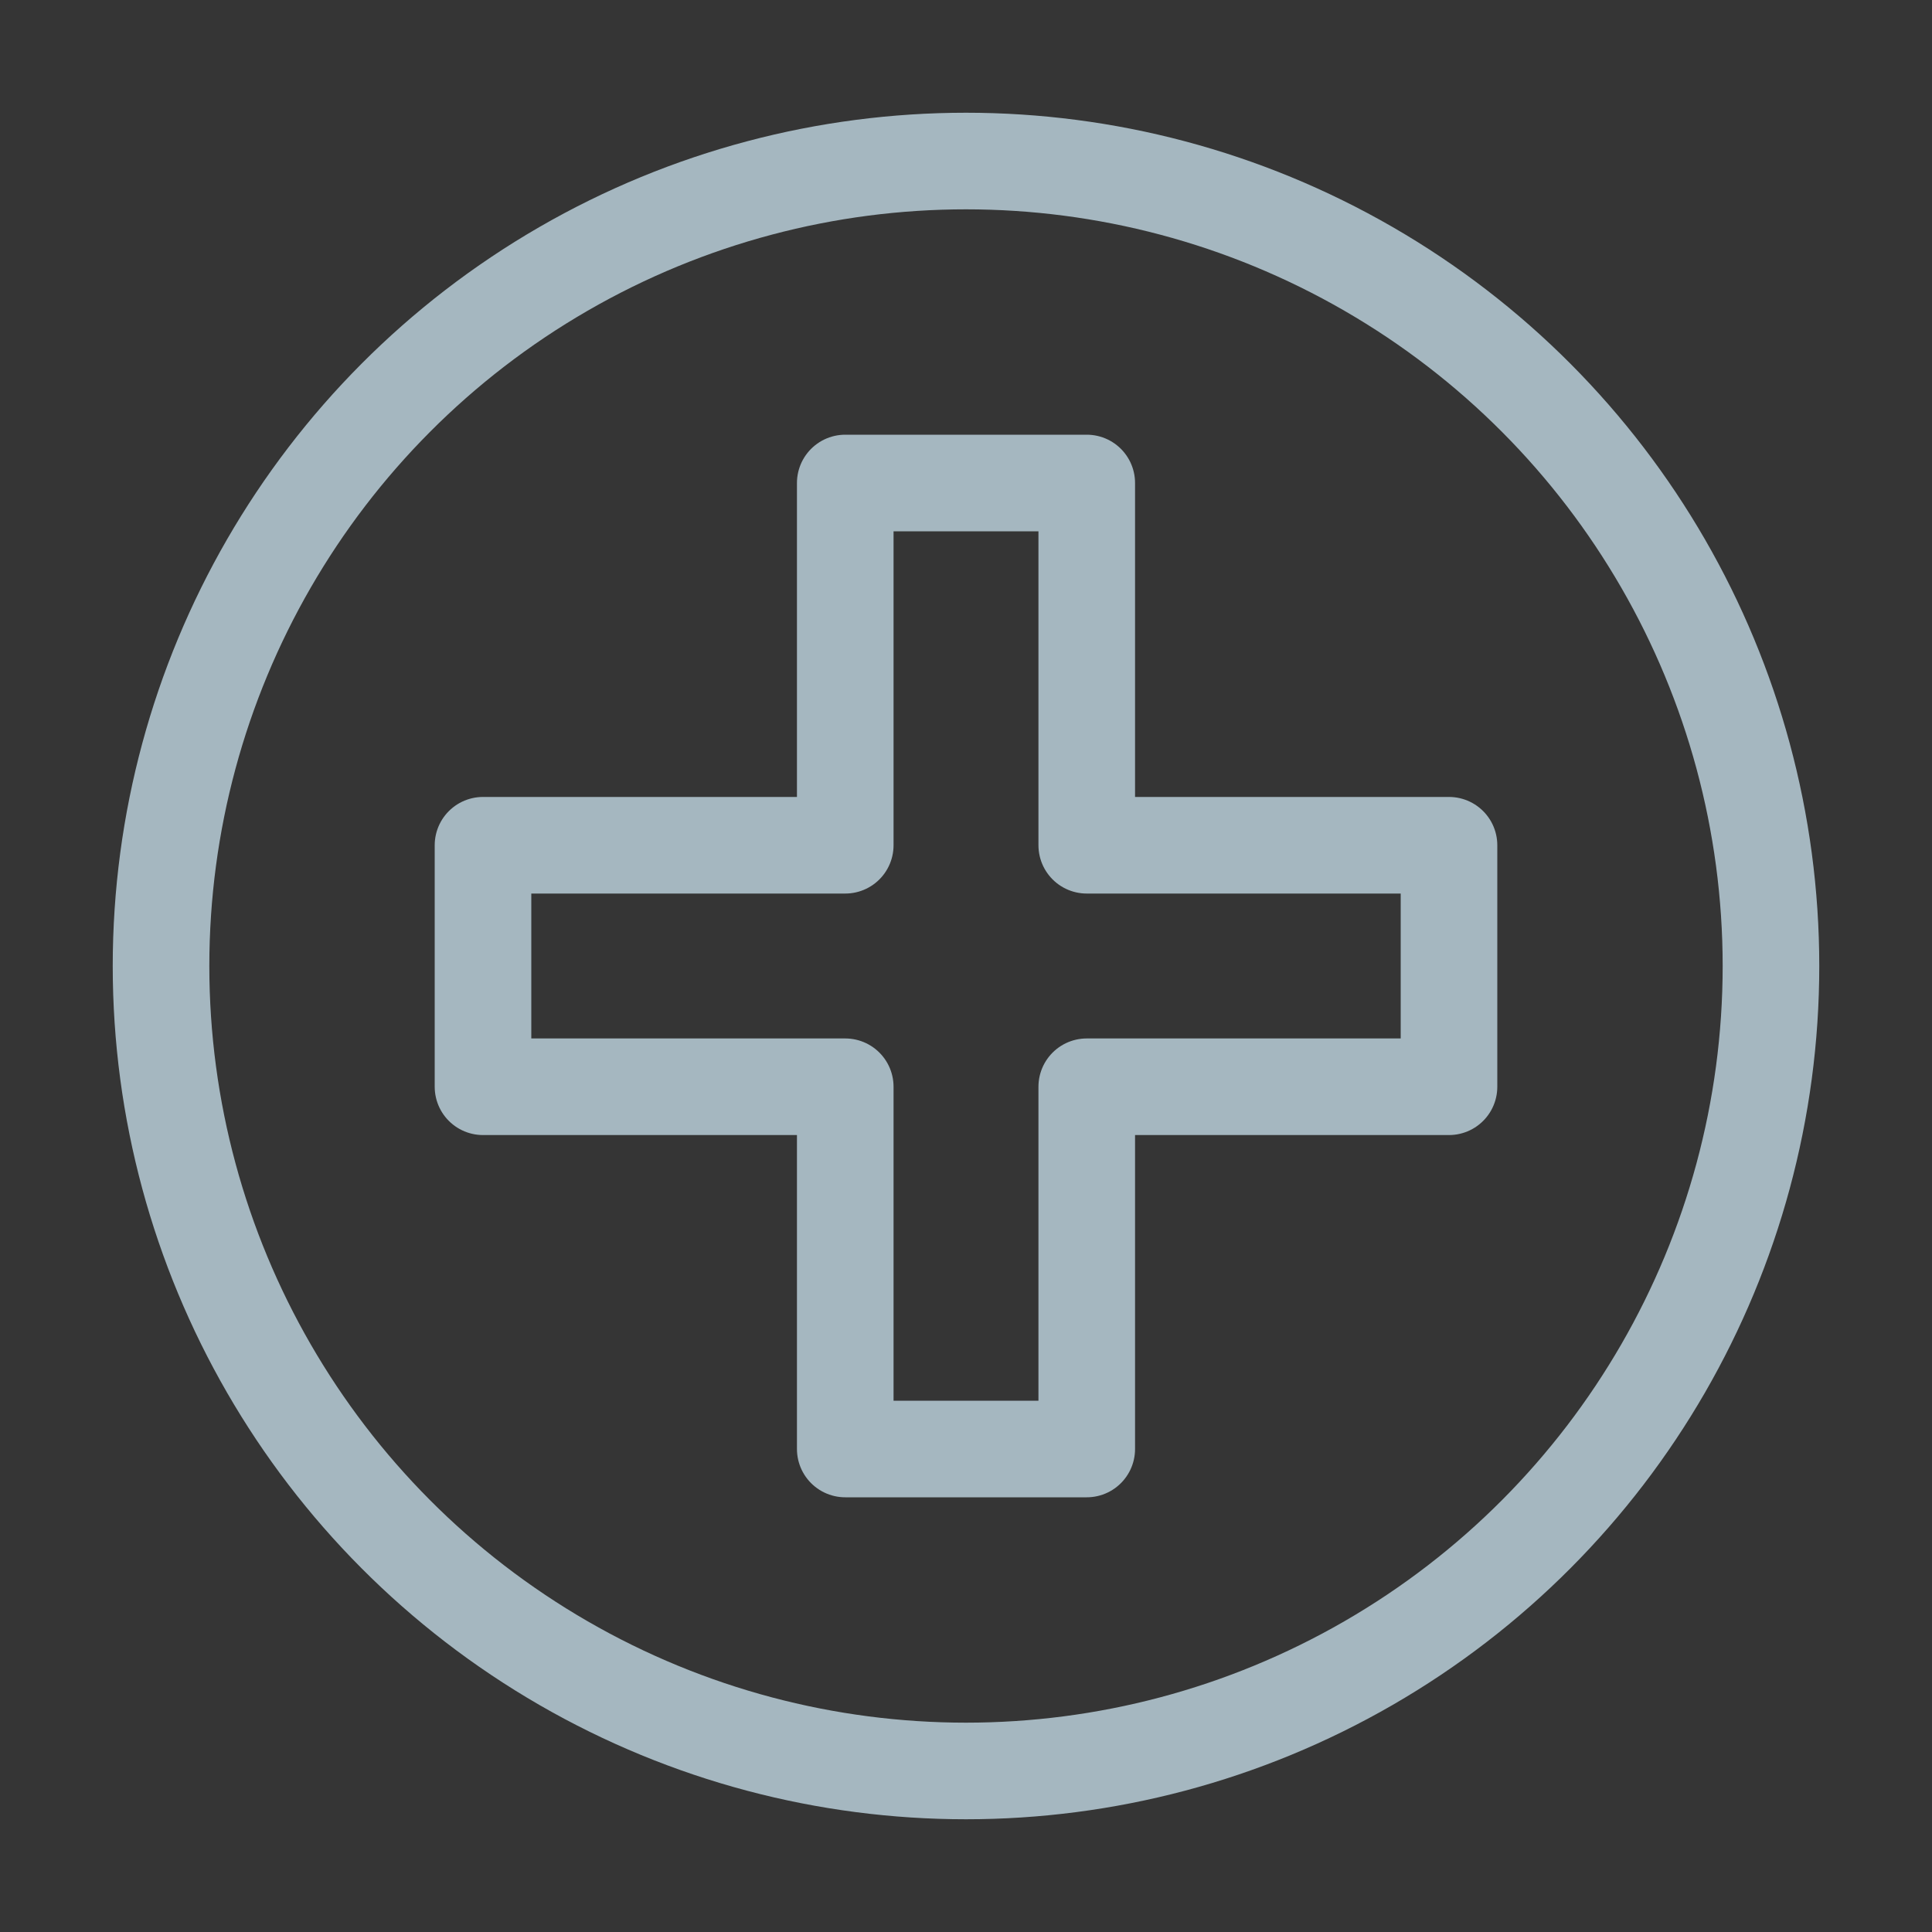 <?xml version="1.0" encoding="UTF-8"?>
<svg width="20px" height="20px" viewBox="0 0 20 20" version="1.1" xmlns="http://www.w3.org/2000/svg" xmlns:xlink="http://www.w3.org/1999/xlink">
    <rect x="0" y="0" width="20" height="20" fill="#333333" stroke="none"/>
    <title>red-cross</title>
    <g id="Page-1" stroke="none" stroke-width="1" fill="none" fill-rule="evenodd">
        <g id="red-cross">
            <rect id="Rectangle" fill-opacity="0.01" fill="#FFFFFF" fill-rule="nonzero" x="0" y="0" width="20" height="20"></rect>
            <circle id="Oval" stroke="#A5B7C0" stroke-linecap="round" stroke-linejoin="round" cx="10" cy="10" r="8.333"></circle>
            <polygon id="Path" stroke="#A5B7C0" stroke-linecap="round" stroke-linejoin="round" points="11.25 5 8.75 5 8.75 8.75 5 8.75 5 11.25 8.75 11.25 8.75 15 11.25 15 11.25 11.25 15 11.25 15 8.75 11.25 8.75"></polygon>
        </g>
    </g>
</svg>